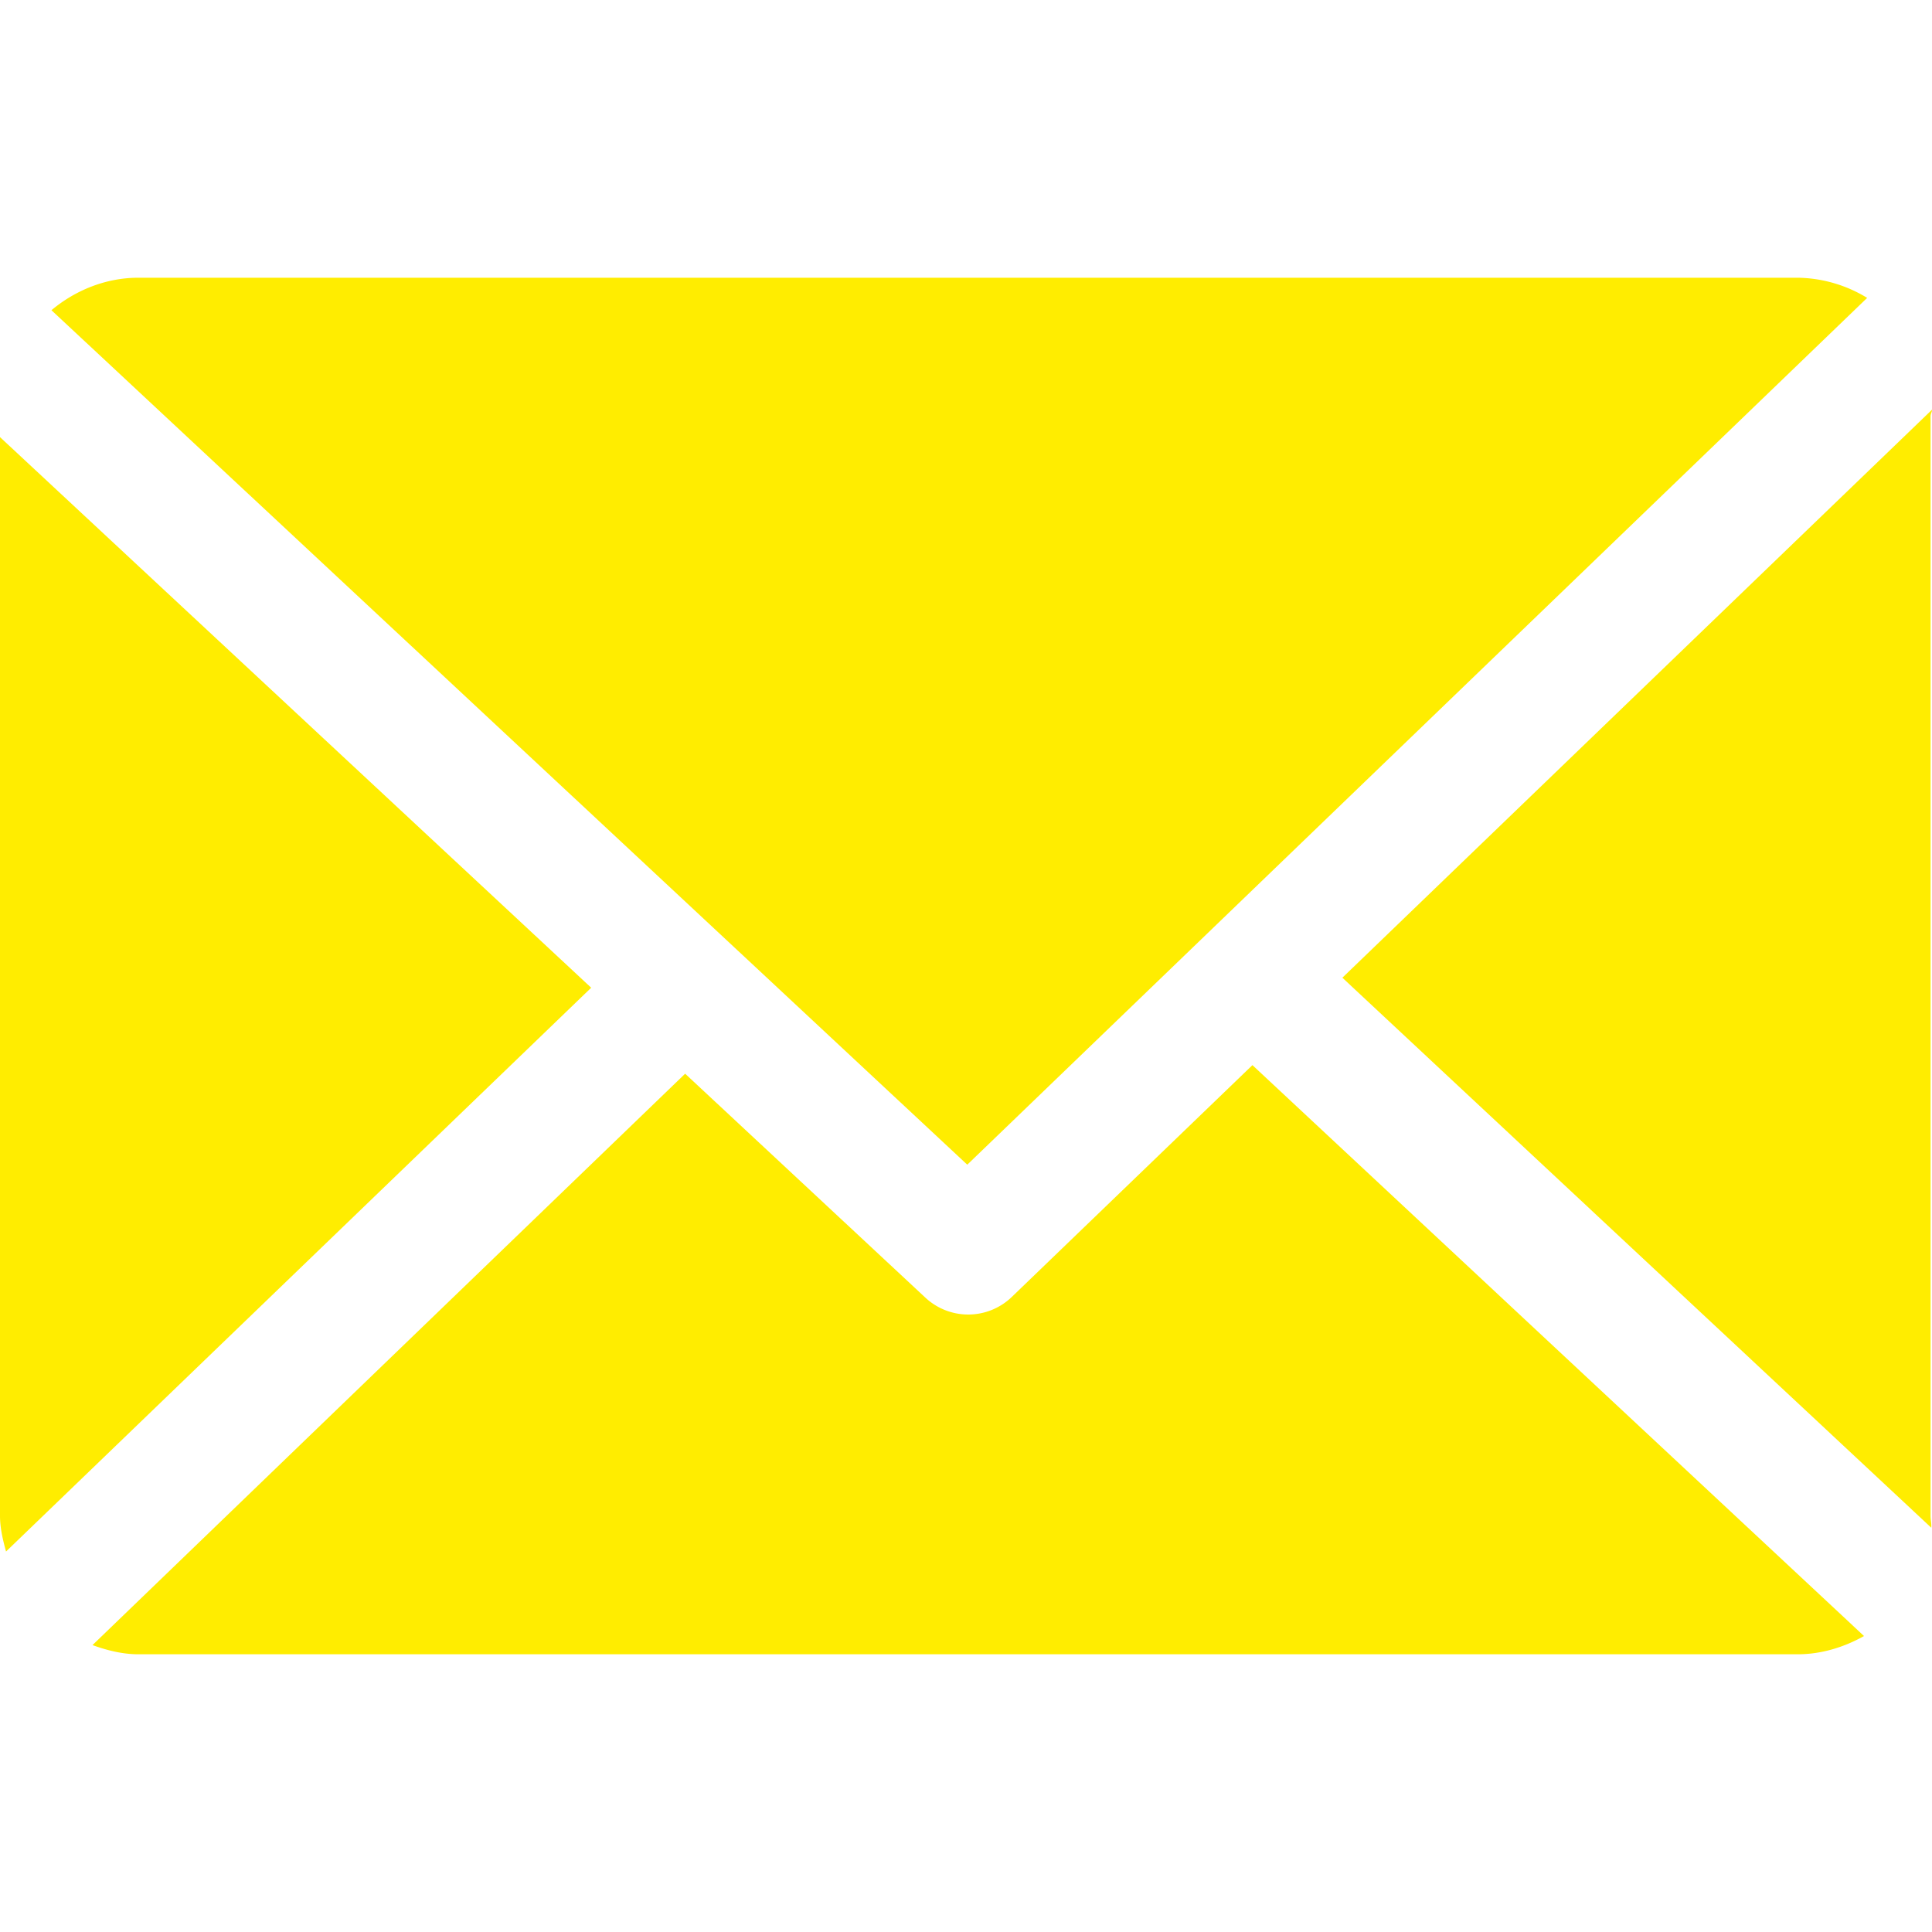 <svg width="16" height="16" fill="none" xmlns="http://www.w3.org/2000/svg"><path d="M15.988 3.447c0-.019.013-.036.012-.054l-4.883 4.704 4.877 4.555c.003-.033-.006-.066-.006-.099V3.447zm-5.616 5.374L8.38 10.74a.52.52 0 01-.717.006L5.674 8.892.766 13.624c.119.043.247.076.381.076h13.74c.2 0 .387-.06.55-.151L10.371 8.82z" fill="#FFED00"/><path d="M8.011 9.645l7.452-7.178a1.13 1.13 0 00-.576-.167H1.147c-.274 0-.526.106-.721.269L8.01 9.645zM0 3.622v8.931c0 .102.024.201.05.296L4.896 8.18 0 3.62z" fill="#FFED00"/></svg>